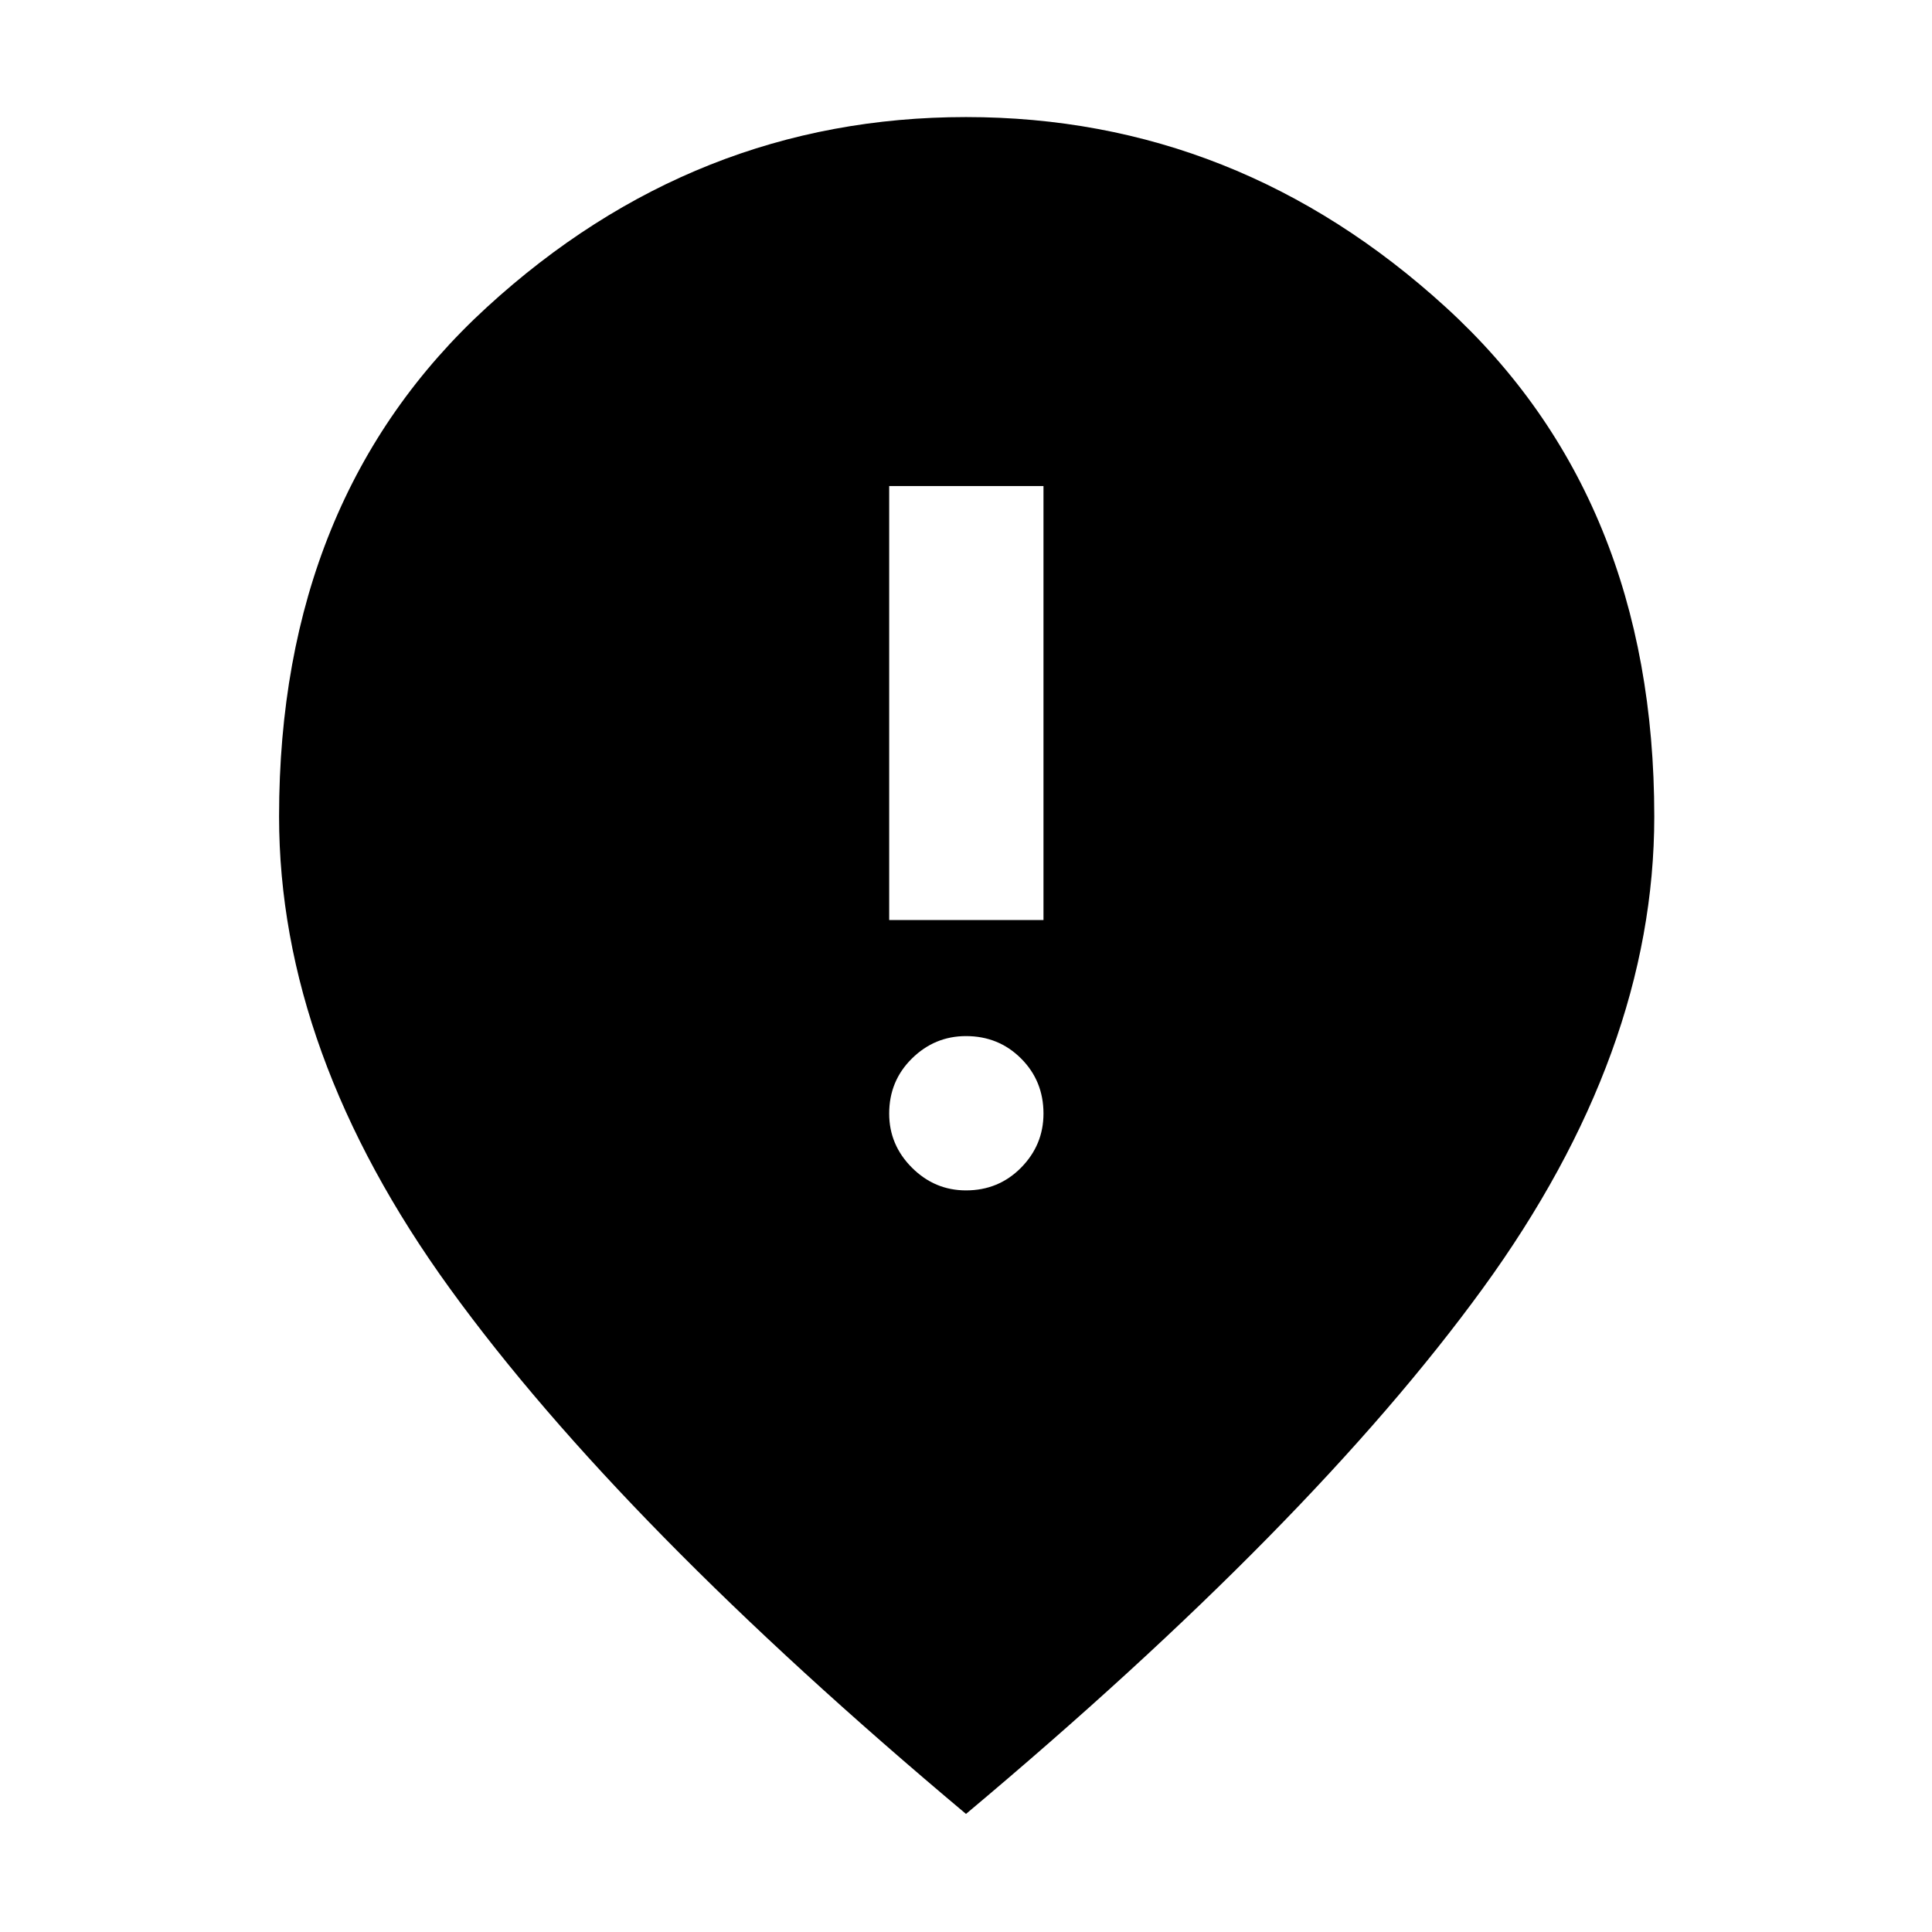 <svg xmlns="http://www.w3.org/2000/svg" height="40" viewBox="0 -960 960 960" width="40"><path d="M441.83-502.83h76.67V-718.5h-76.67v215.67ZM480-368.5q16.23 0 27.37-11.3 11.13-11.3 11.13-26.87 0-16.23-11.13-27.36-11.14-11.14-27.37-11.14-15.57 0-26.87 11.14-11.3 11.13-11.3 27.36 0 15.57 11.3 26.87T480-368.5Zm0 309.83Q308.5-202.5 223.58-319.7q-84.91-117.21-84.91-234.61 0-158.4 103.17-252.96T480-901.83q134.99 0 238.5 94.58 103.5 94.58 103.5 253 0 117.25-85.25 234.5T480-58.67Z"/></svg>